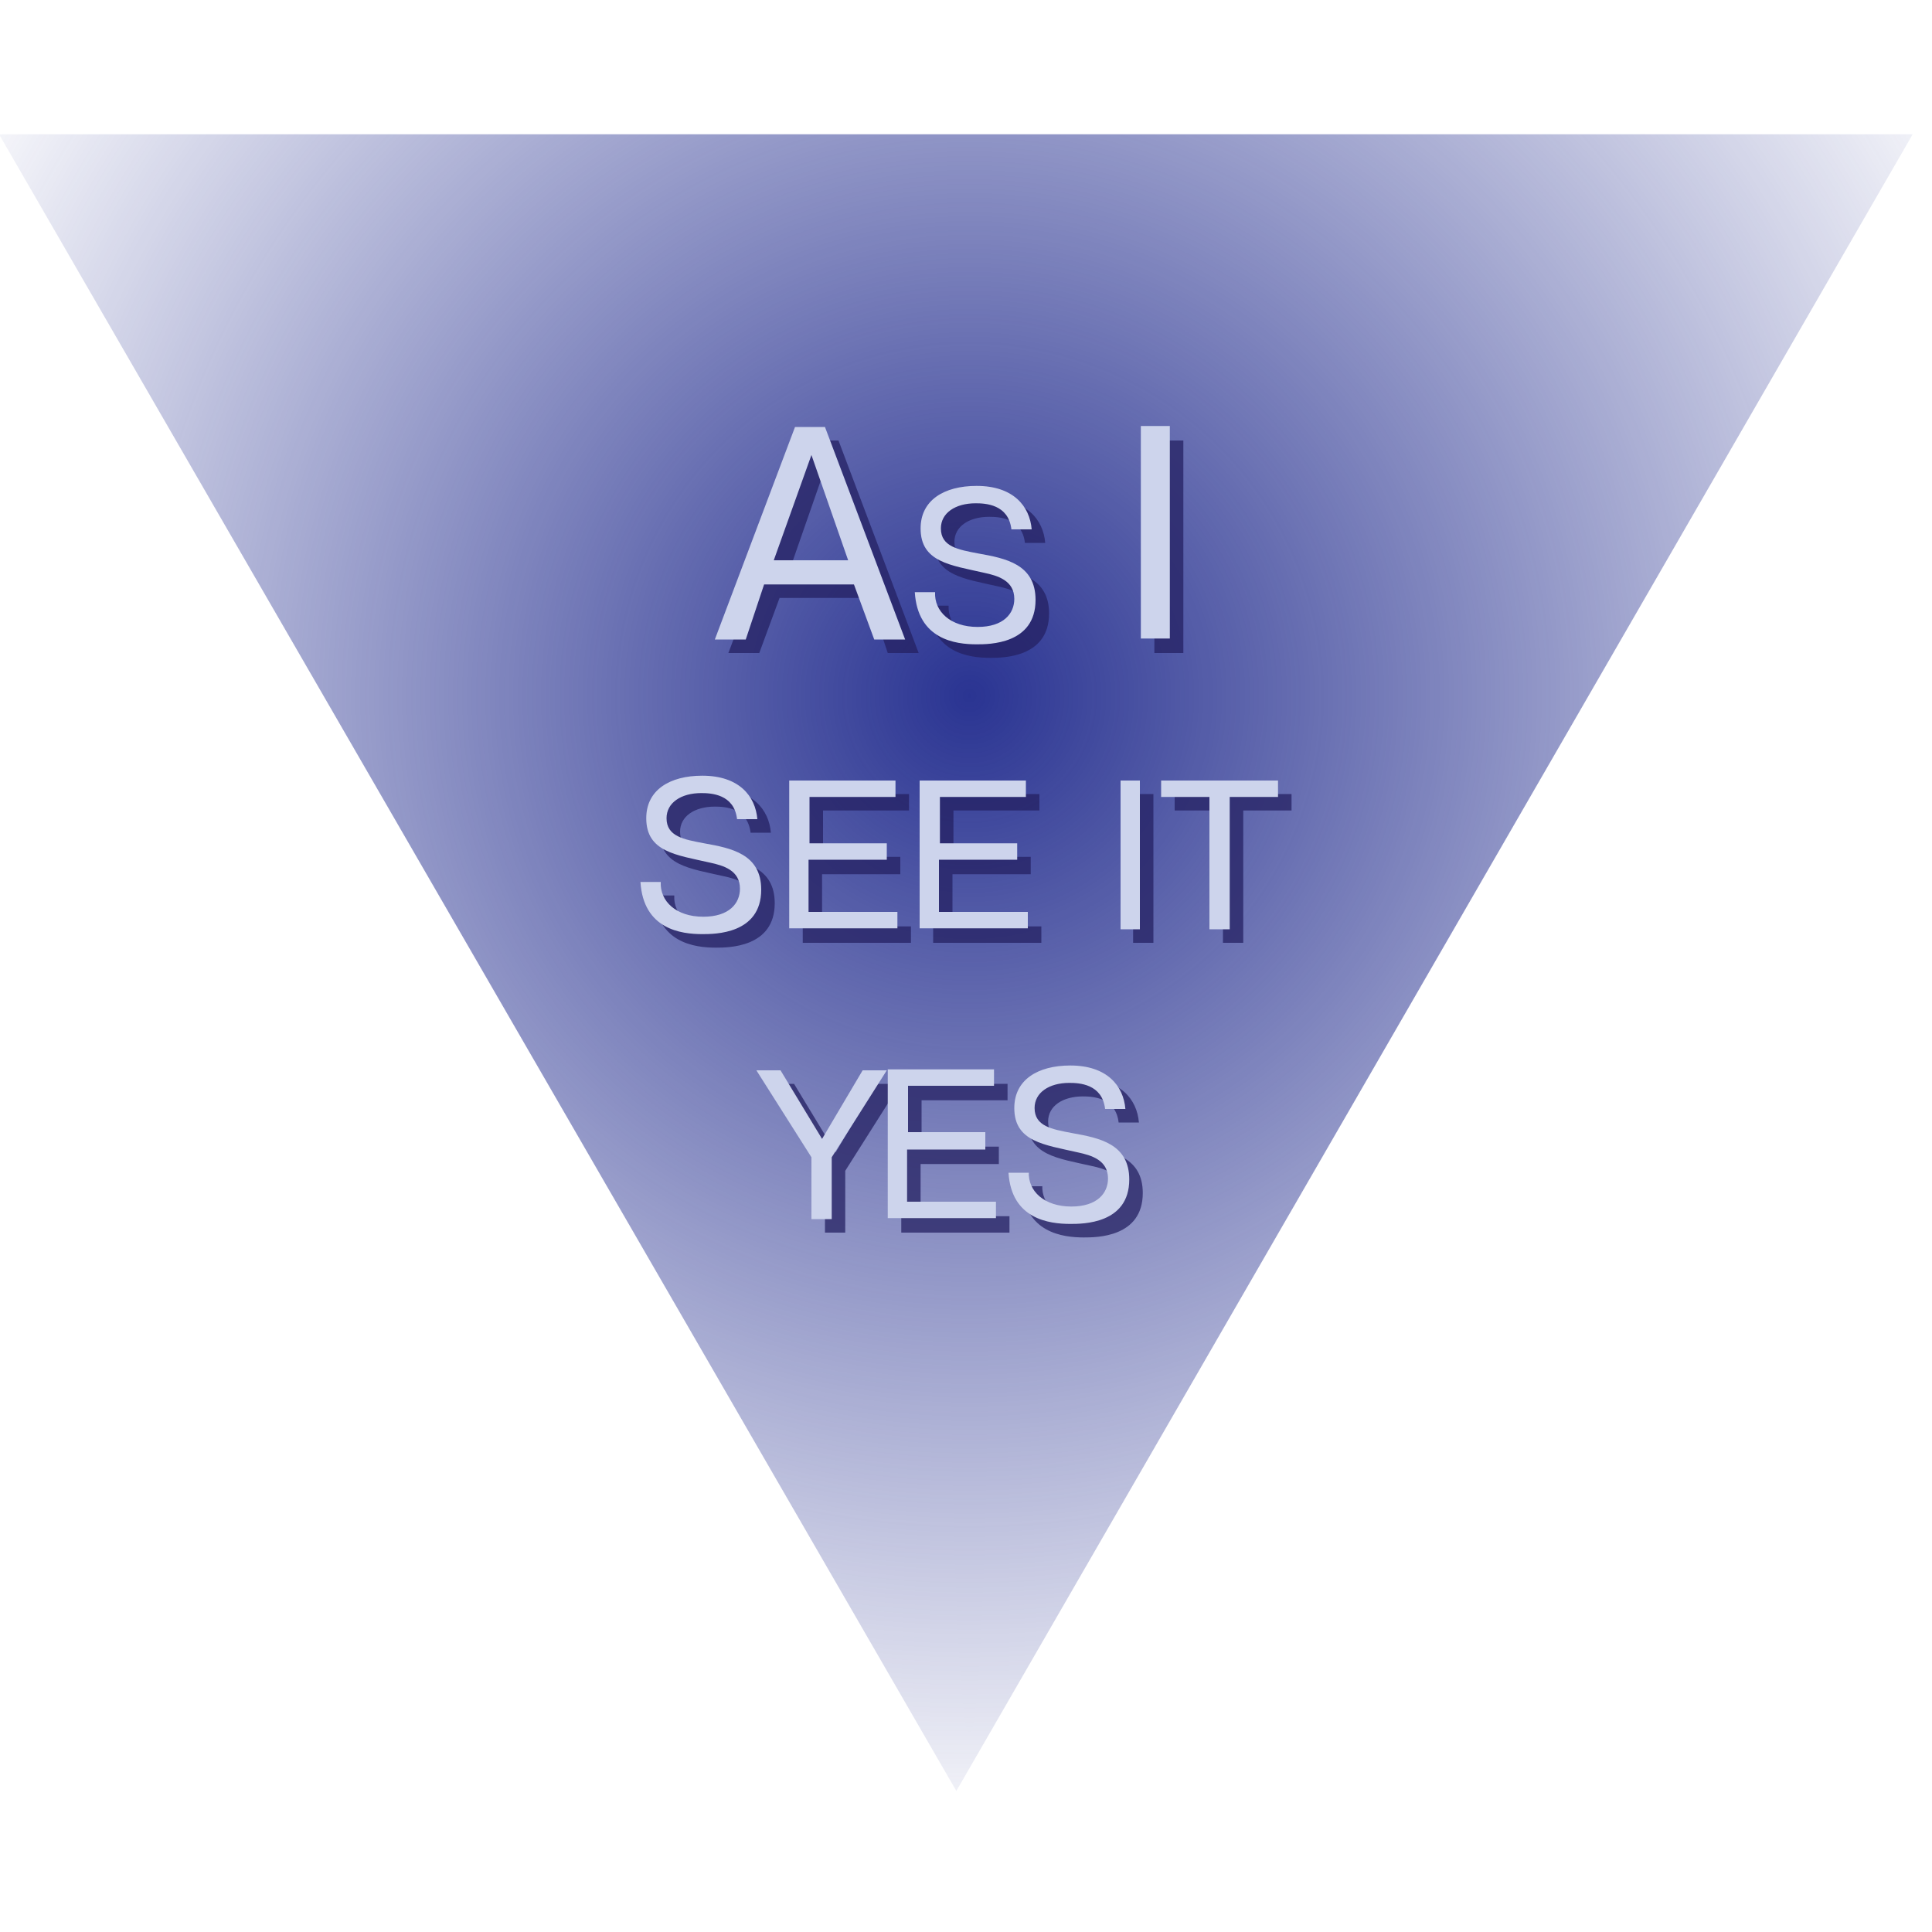 <?xml version="1.0" encoding="utf-8"?>
<!-- Generator: Adobe Illustrator 21.1.0, SVG Export Plug-In . SVG Version: 6.00 Build 0)  -->
<svg version="1.1" xmlns="http://www.w3.org/2000/svg" xmlns:xlink="http://www.w3.org/1999/xlink" x="0px" y="0px"
	 viewBox="0 0 200 200" style="enable-background:new 0 0 200 200;" xml:space="preserve">
<style type="text/css">
	.st0{fill:url(#SVGID_1_);}
	.st1{opacity:0.75;}
	.st2{fill:#242062;}
	.st3{fill:#CDD4EC;}
</style>
<g id="Layer_2">
</g>
<g id="Layer_1">
	<g>
		
			<radialGradient id="SVGID_1_" cx="100.556" cy="274.023" r="122.318" gradientTransform="matrix(-1 0 0 -1 200.923 346.057)" gradientUnits="userSpaceOnUse">
			<stop  offset="0" style="stop-color:#2A3492"/>
			<stop  offset="0.859" style="stop-color:#2A3492;stop-opacity:0.141"/>
			<stop  offset="1" style="stop-color:#2A3492;stop-opacity:0"/>
		</radialGradient>
		<polygon class="st0" points="99,185.4 198,13.9 -0.1,13.9 		"/>
	</g>
	<g>
		<g class="st1">
			<path class="st2" d="M78.6,67.6h-3.2l8.3-22h3.1l8.3,22h-3.2L90,61.9h-9.3L78.6,67.6z M89.2,59.4l-3.8-10.9l-3.8,10.9H89.2z"/>
			<path class="st2" d="M98.2,62.7c-0.1,2,1.6,3.6,4.4,3.6c2.7,0,3.8-1.4,3.8-2.9c0-1.9-1.7-2.4-3.1-2.7c-3.5-0.8-6.6-1.1-6.6-4.6
				c0-2.9,2.4-4.4,5.8-4.4c3.8,0,5.5,2.1,5.7,4.5h-2.1c-0.3-2.6-2.7-2.7-3.7-2.7c-2.1,0-3.6,1-3.6,2.6c0,1.9,1.8,2.2,3.9,2.6
				c2.8,0.5,5.9,1.1,5.9,4.8c0,4.6-4.8,4.6-6.1,4.6c-2.2,0-6.1-0.5-6.4-5.4H98.2z"/>
			<path class="st2" d="M122.5,45.6v22h-3v-22H122.5z"/>
			<path class="st2" d="M69.8,92.7c-0.1,2,1.6,3.6,4.4,3.6c2.7,0,3.8-1.4,3.8-2.9c0-1.9-1.7-2.4-3.1-2.7c-3.5-0.8-6.6-1.1-6.6-4.6
				c0-2.9,2.4-4.4,5.8-4.4c3.8,0,5.5,2.1,5.7,4.5h-2.1c-0.3-2.6-2.7-2.7-3.7-2.7c-2.1,0-3.6,1-3.6,2.6c0,1.9,1.8,2.2,3.9,2.6
				c2.8,0.5,5.9,1.1,5.9,4.8c0,4.6-4.8,4.6-6.1,4.6c-2.2,0-6.1-0.5-6.4-5.4H69.8z"/>
			<path class="st2" d="M93.2,88.8v1.7h-8.1v5.4h9.2v1.7H83.1V82.2h11v1.7h-8.9v4.8H93.2z"/>
			<path class="st2" d="M106.7,88.8v1.7h-8.1v5.4h9.2v1.7H96.6V82.2h11v1.7h-8.9v4.8H106.7z"/>
			<path class="st2" d="M119.4,82.2v15.4h-2.1V82.2H119.4z"/>
			<path class="st2" d="M121.6,83.9v-1.7h12.1v1.7h-5v13.7h-2.1V83.9H121.6z"/>
			<path class="st2" d="M90.7,112.2h2.5l-5.7,9v6.4h-2.1v-6.4l-5.7-9h2.5l4.3,7.1L90.7,112.2z"/>
			<path class="st2" d="M103.4,118.8v1.7h-8.1v5.4h9.2v1.7H93.3v-15.4h11v1.7h-8.9v4.8H103.4z"/>
			<path class="st2" d="M107.9,122.7c-0.1,2,1.6,3.6,4.4,3.6c2.7,0,3.8-1.4,3.8-2.9c0-1.9-1.7-2.4-3.1-2.7c-3.5-0.8-6.6-1.1-6.6-4.6
				c0-2.9,2.4-4.4,5.8-4.4c3.8,0,5.5,2.1,5.7,4.5h-2.1c-0.3-2.6-2.7-2.7-3.7-2.7c-2.1,0-3.6,1-3.6,2.6c0,1.9,1.8,2.2,3.9,2.6
				c2.8,0.5,5.9,1.1,5.9,4.8c0,4.6-4.8,4.6-6.1,4.6c-2.2,0-6.1-0.5-6.4-5.3H107.9z"/>
		</g>
		<g>
			<g>
				<path class="st3" d="M77.2,66.2H74l8.3-22h3.1l8.3,22h-3.2l-2.1-5.7h-9.3L77.2,66.2z M87.8,58l-3.8-10.9L80.1,58H87.8z"/>
				<path class="st3" d="M96.8,61.3c-0.1,2,1.6,3.6,4.4,3.6c2.7,0,3.8-1.4,3.8-2.9c0-1.9-1.7-2.4-3.1-2.7c-3.5-0.8-6.6-1.1-6.6-4.6
					c0-2.9,2.4-4.4,5.8-4.4c3.8,0,5.5,2.1,5.7,4.5h-2.1c-0.3-2.6-2.7-2.7-3.7-2.7c-2.1,0-3.6,1-3.6,2.6c0,1.9,1.8,2.2,3.9,2.6
					c2.8,0.5,5.9,1.1,5.9,4.8c0,4.6-4.8,4.6-6.1,4.6c-2.2,0-6.1-0.5-6.4-5.4H96.8z"/>
				<path class="st3" d="M121.1,44.1v22h-3v-22H121.1z"/>
				<path class="st3" d="M68.4,91.3c-0.1,2,1.6,3.6,4.4,3.6c2.7,0,3.8-1.4,3.8-2.9c0-1.9-1.7-2.4-3.1-2.7c-3.5-0.8-6.6-1.1-6.6-4.6
					c0-2.9,2.4-4.4,5.8-4.4c3.8,0,5.5,2.1,5.7,4.5h-2.1c-0.3-2.6-2.7-2.7-3.7-2.7c-2.1,0-3.6,1-3.6,2.6c0,1.9,1.8,2.2,3.9,2.6
					c2.8,0.5,5.9,1.1,5.9,4.8c0,4.6-4.8,4.6-6.1,4.6c-2.2,0-6.1-0.5-6.4-5.4H68.4z"/>
				<path class="st3" d="M91.8,87.3v1.7h-8.1v5.4h9.2v1.7H81.7V80.8h11v1.7h-8.9v4.8H91.8z"/>
				<path class="st3" d="M105.3,87.3v1.7h-8.1v5.4h9.2v1.7H95.2V80.8h11v1.7h-8.9v4.8H105.3z"/>
				<path class="st3" d="M118,80.8v15.4H116V80.8H118z"/>
				<path class="st3" d="M120.2,82.5v-1.7h12.1v1.7h-5v13.7h-2.1V82.5H120.2z"/>
				<path class="st3" d="M89.3,110.8h2.5l-5.7,9v6.4H84v-6.4l-5.7-9h2.5l4.3,7.1L89.3,110.8z"/>
				<path class="st3" d="M102,117.3v1.7h-8.1v5.4h9.2v1.7H91.9v-15.4h11v1.7h-8.9v4.8H102z"/>
				<path class="st3" d="M106.5,121.3c-0.1,2,1.6,3.6,4.4,3.6c2.7,0,3.8-1.4,3.8-2.9c0-1.9-1.7-2.4-3.1-2.7
					c-3.5-0.8-6.6-1.1-6.6-4.6c0-2.9,2.4-4.4,5.8-4.4c3.8,0,5.5,2.1,5.7,4.5h-2.1c-0.3-2.6-2.7-2.7-3.7-2.7c-2.1,0-3.6,1-3.6,2.6
					c0,1.9,1.8,2.2,3.9,2.6c2.8,0.5,5.9,1.1,5.9,4.8c0,4.6-4.8,4.6-6.1,4.6c-2.2,0-6.1-0.5-6.4-5.3H106.5z"/>
			</g>
		</g>
	</g>
</g>
</svg>
